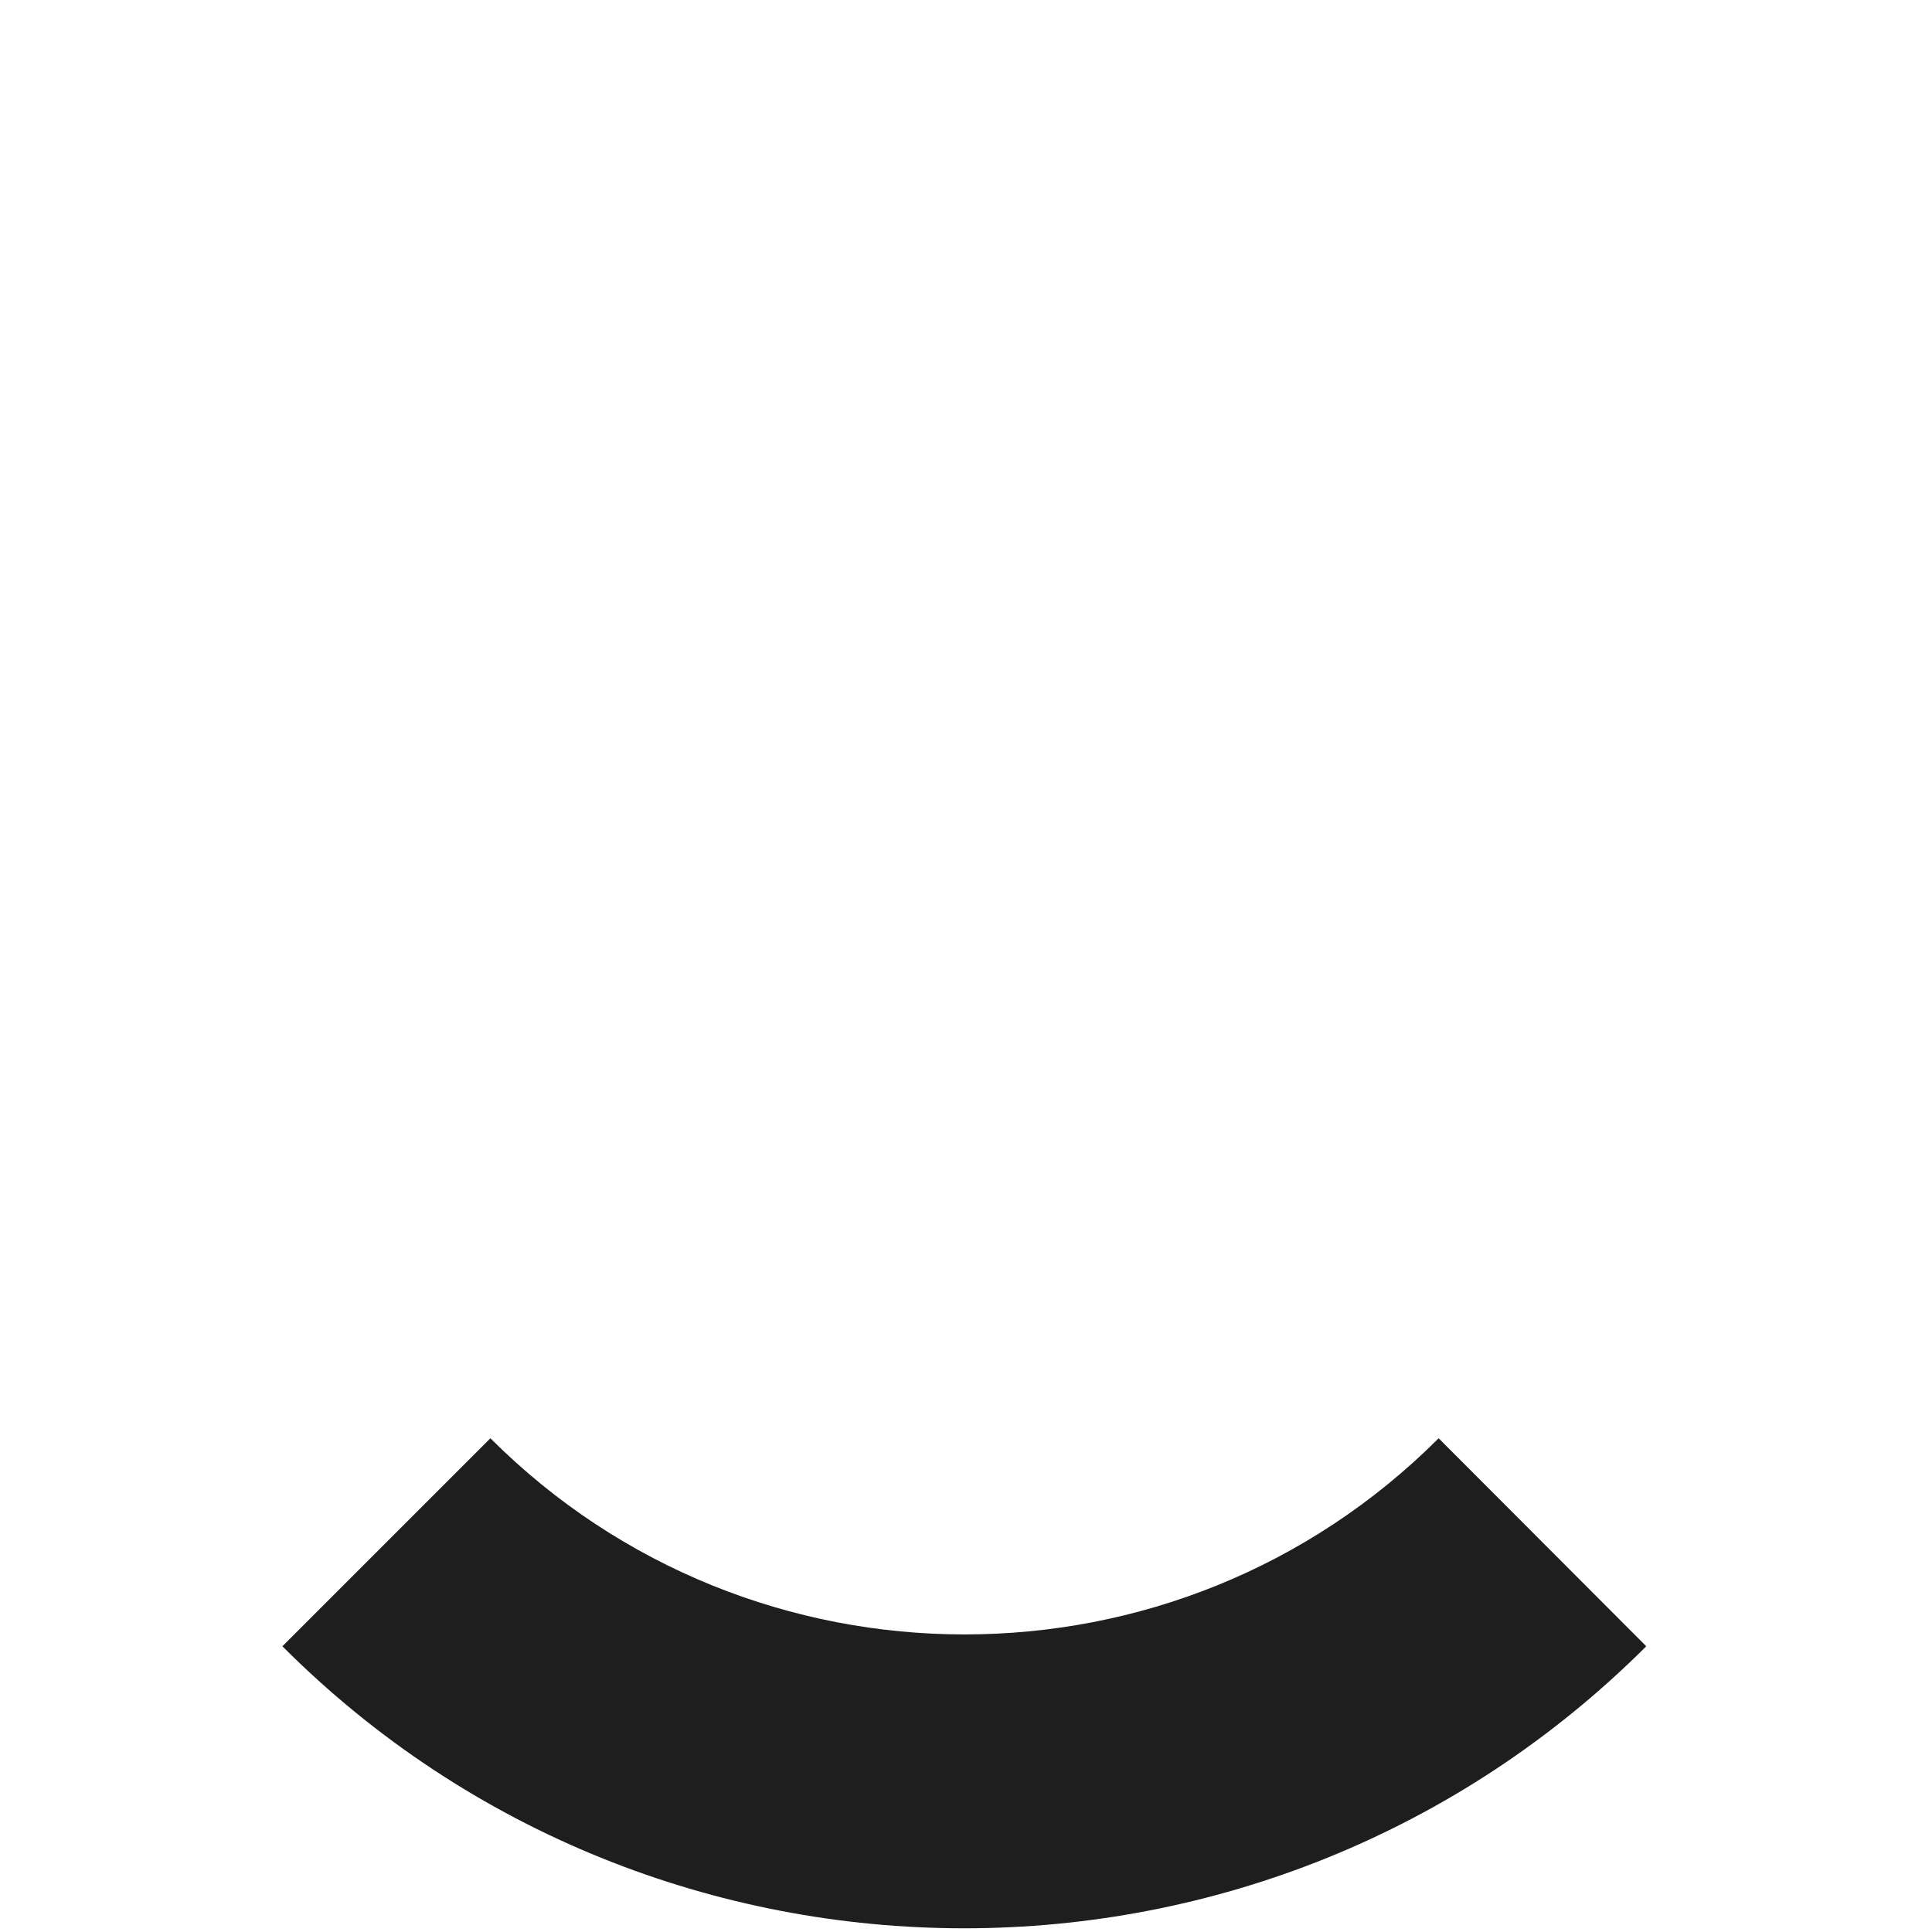 <svg xmlns="http://www.w3.org/2000/svg" viewBox="0 0 522 522"><path d="M76.3 444.8C127 495.6 193.8 521 260.5 521c66.8 0 133.4-25.4 184.3-76.2l-56.1-56.2c-35.4 35.4-81.7 53-128.1 53-46.4 0-92.8-17.7-128.1-53l-56.2 56.2z" fill="#1e1e1e"/></svg>